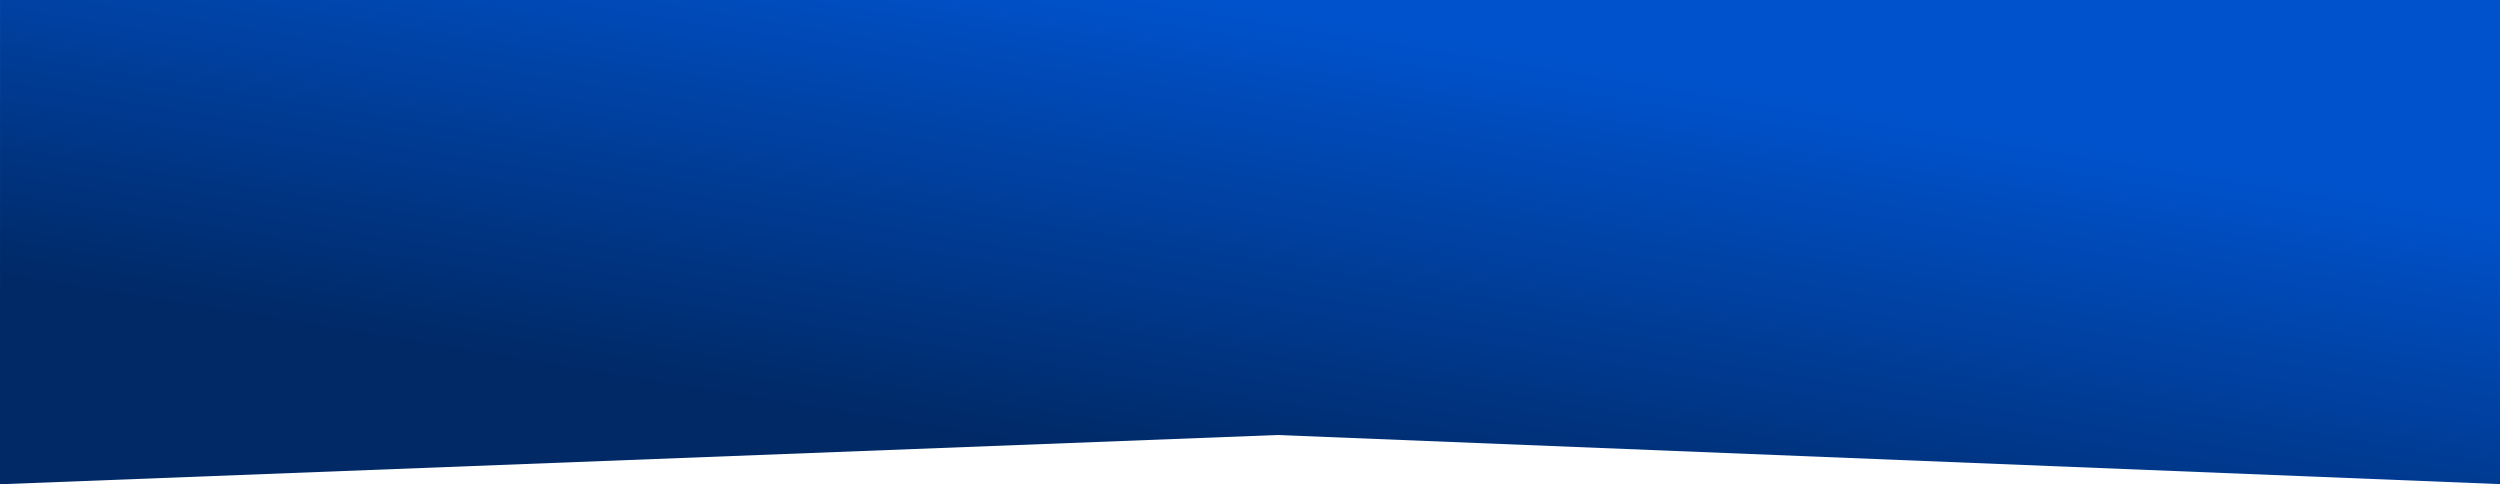 <svg xmlns="http://www.w3.org/2000/svg" xmlns:xlink="http://www.w3.org/1999/xlink" width="1921.016" height="372.1" viewBox="0 0 1921.016 372.1">
  <defs>
    <linearGradient id="linear-gradient" x1="0.984" y1="0.433" x2="0.5" y2="1" gradientUnits="objectBoundingBox">
      <stop offset="0" stop-color="#0052cc"/>
      <stop offset="1" stop-color="#002966"/>
    </linearGradient>
  </defs>
  <path id="Path_194" data-name="Path 194" d="M-1,0H1920V372L980.536,334.263-1.016,372.1Z" transform="translate(1.016)" fill="url(#linear-gradient)"/>
</svg>
